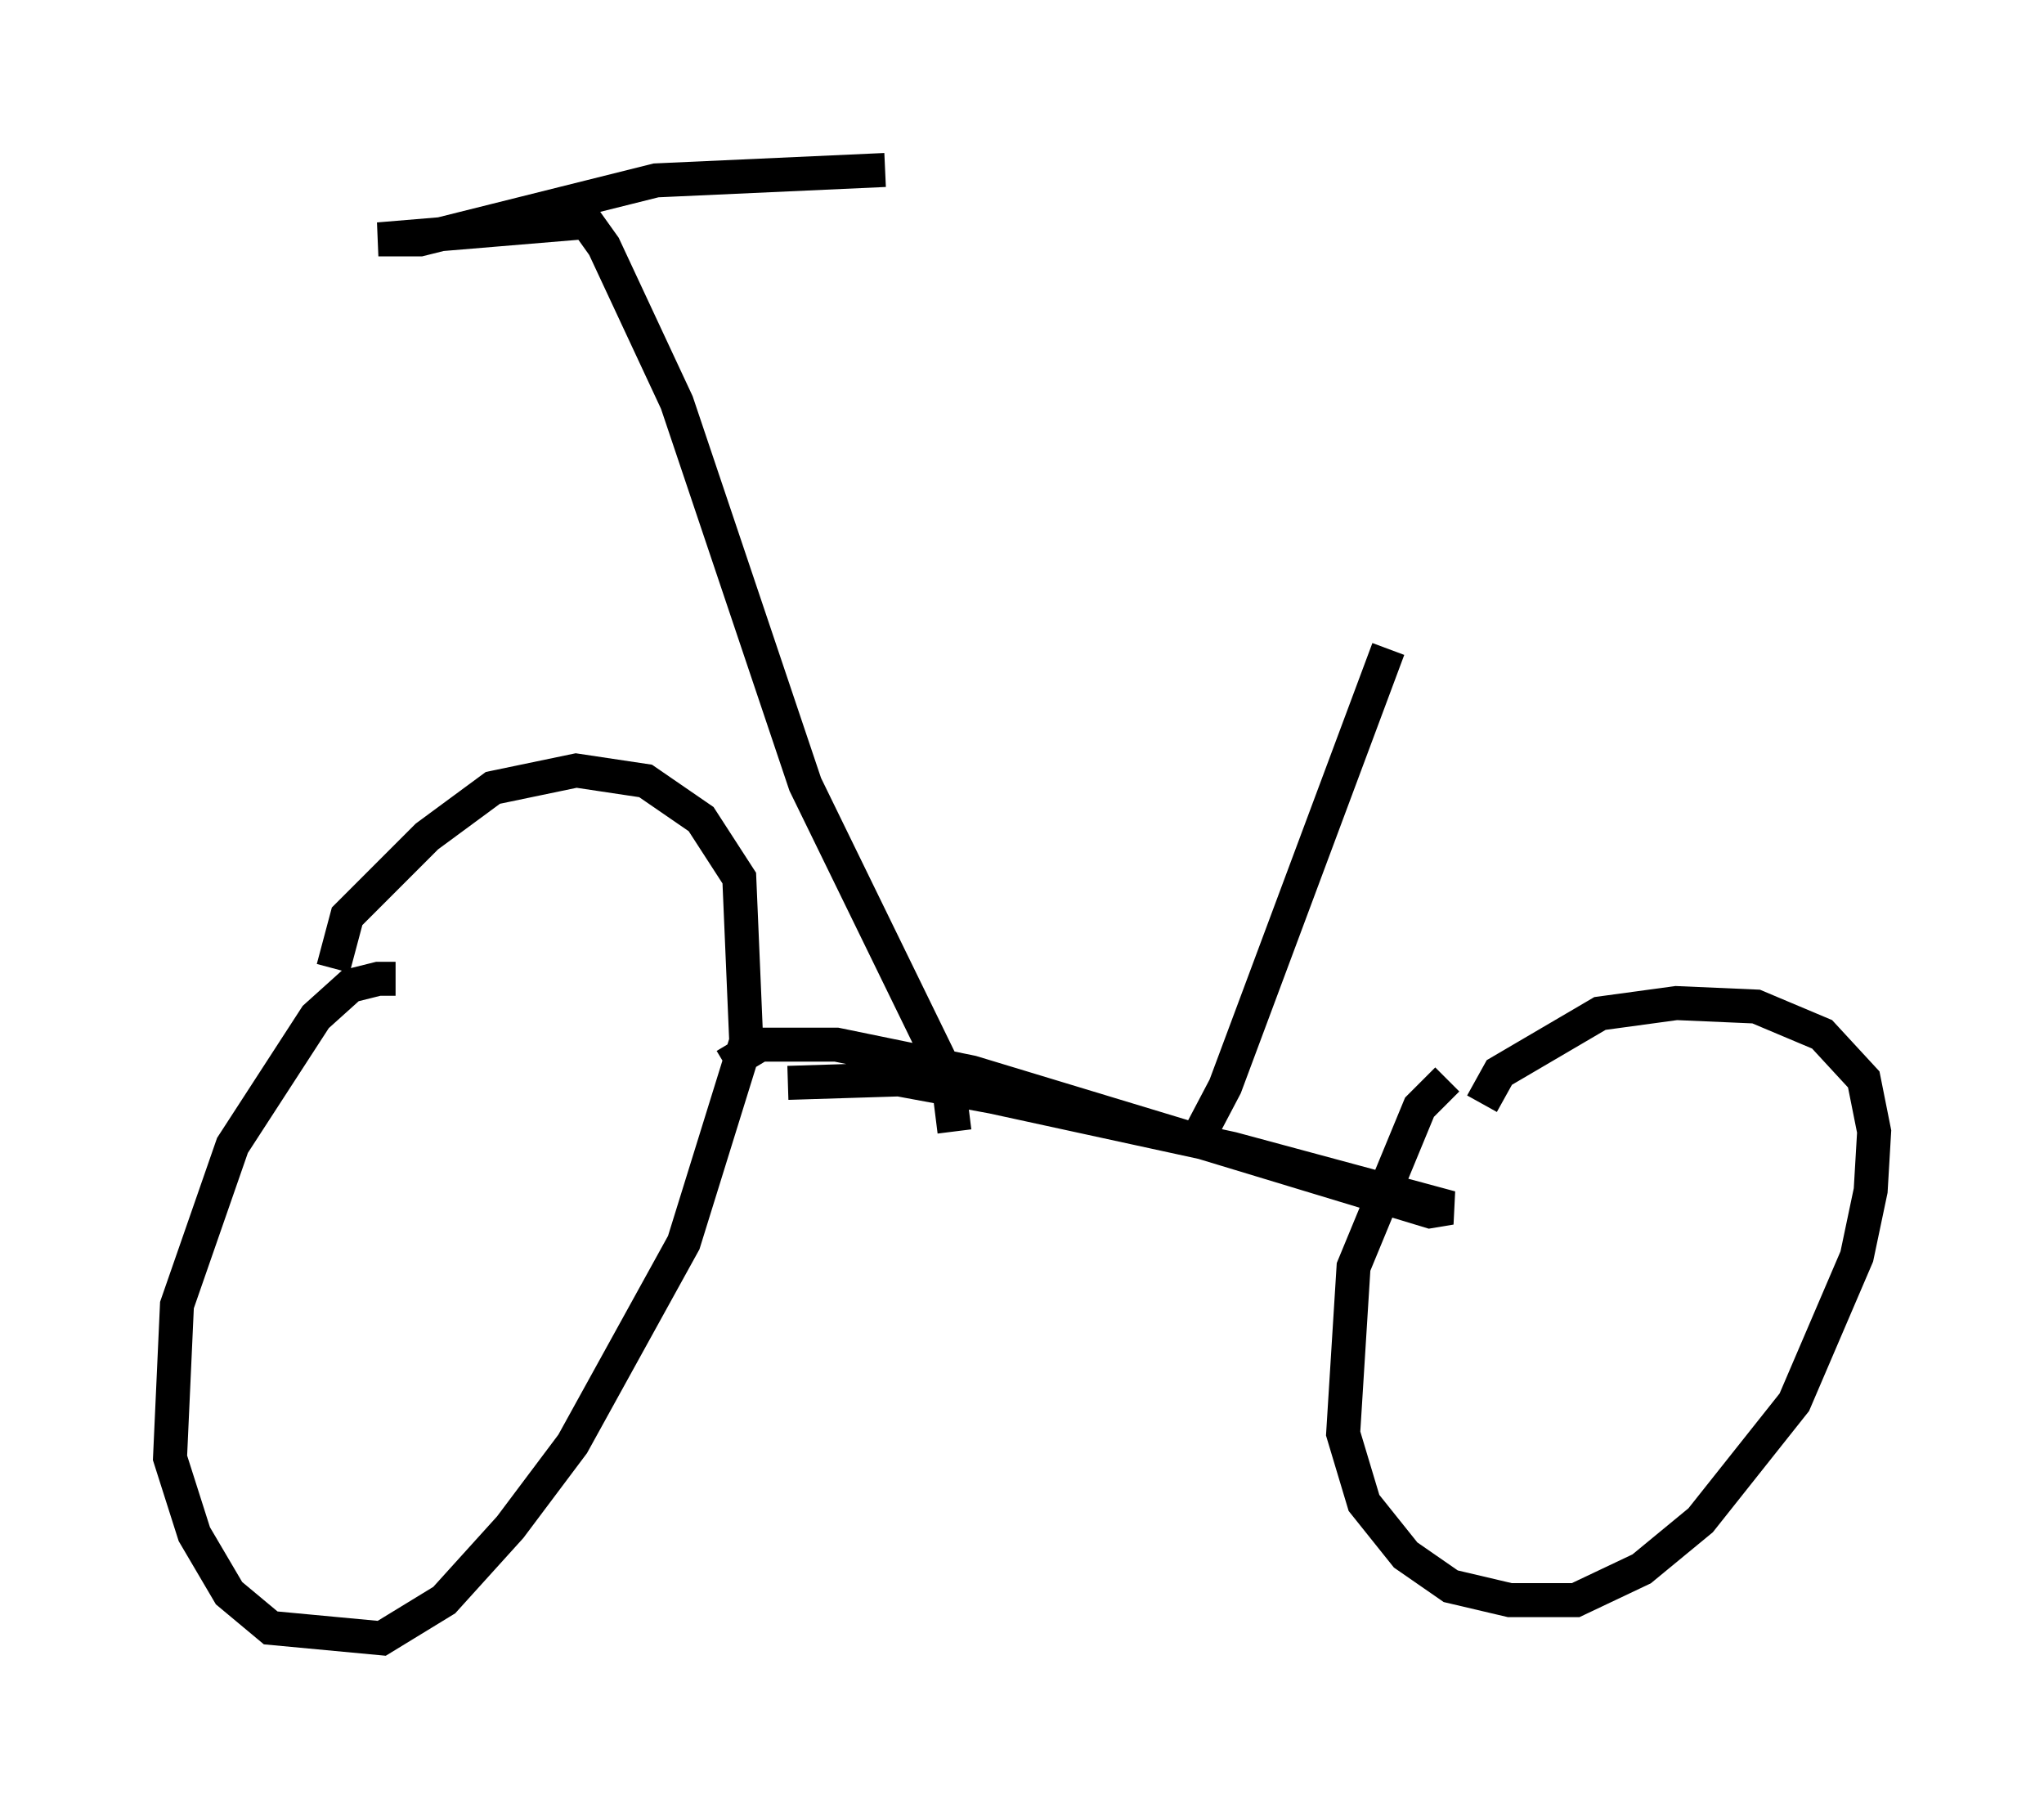 <?xml version="1.0" encoding="utf-8" ?>
<svg baseProfile="full" height="53.182" version="1.1" width="60.123" xmlns="http://www.w3.org/2000/svg" xmlns:ev="http://www.w3.org/2001/xml-events" xmlns:xlink="http://www.w3.org/1999/xlink"><defs /><rect fill="white" height="53.182" width="60.123" x="0" y="0" /><path d="M12.146, 29.296 m-0.51, -0.51 l-0.51, 0.0 -0.817, 0.204 l-1.021, 0.919 -2.45, 3.777 l-1.633, 4.696 -0.204, 4.492 l0.715, 2.246 1.021, 1.735 l1.225, 1.021 3.267, 0.306 l1.838, -1.123 1.94, -2.144 l1.838, -2.45 3.267, -5.921 l1.838, -5.921 -0.204, -4.798 l-1.123, -1.735 -1.633, -1.123 l-2.042, -0.306 -2.45, 0.51 l-1.94, 1.429 -2.348, 2.348 l-0.408, 1.531 m32.769, 3.267 l-0.817, 0.817 -1.94, 4.696 l-0.306, 4.9 0.613, 2.042 l1.225, 1.531 1.327, 0.919 l1.735, 0.408 1.94, 0.0 l1.94, -0.919 1.735, -1.429 l2.756, -3.471 1.838, -4.288 l0.408, -1.94 0.102, -1.735 l-0.306, -1.531 -1.225, -1.327 l-1.94, -0.817 -2.348, -0.102 l-2.246, 0.306 -2.96, 1.735 l-0.51, 0.919 m-20.417, -0.613 l3.267, -0.102 2.756, 0.51 l7.044, 1.531 6.431, 1.735 l-0.613, 0.102 -13.475, -4.083 l-3.981, -0.817 -2.246, 0.0 l-1.021, 0.613 m6.738, 1.94 l-0.204, -1.633 -4.185, -8.575 l-3.777, -11.229 -2.144, -4.594 l-0.51, -0.715 -6.125, 0.51 l1.225, 0.0 6.942, -1.735 l6.738, -0.306 m8.983, 28.89 l1.021, -1.94 4.798, -12.863 " fill="none" stroke="black" stroke-width="1" /></svg>